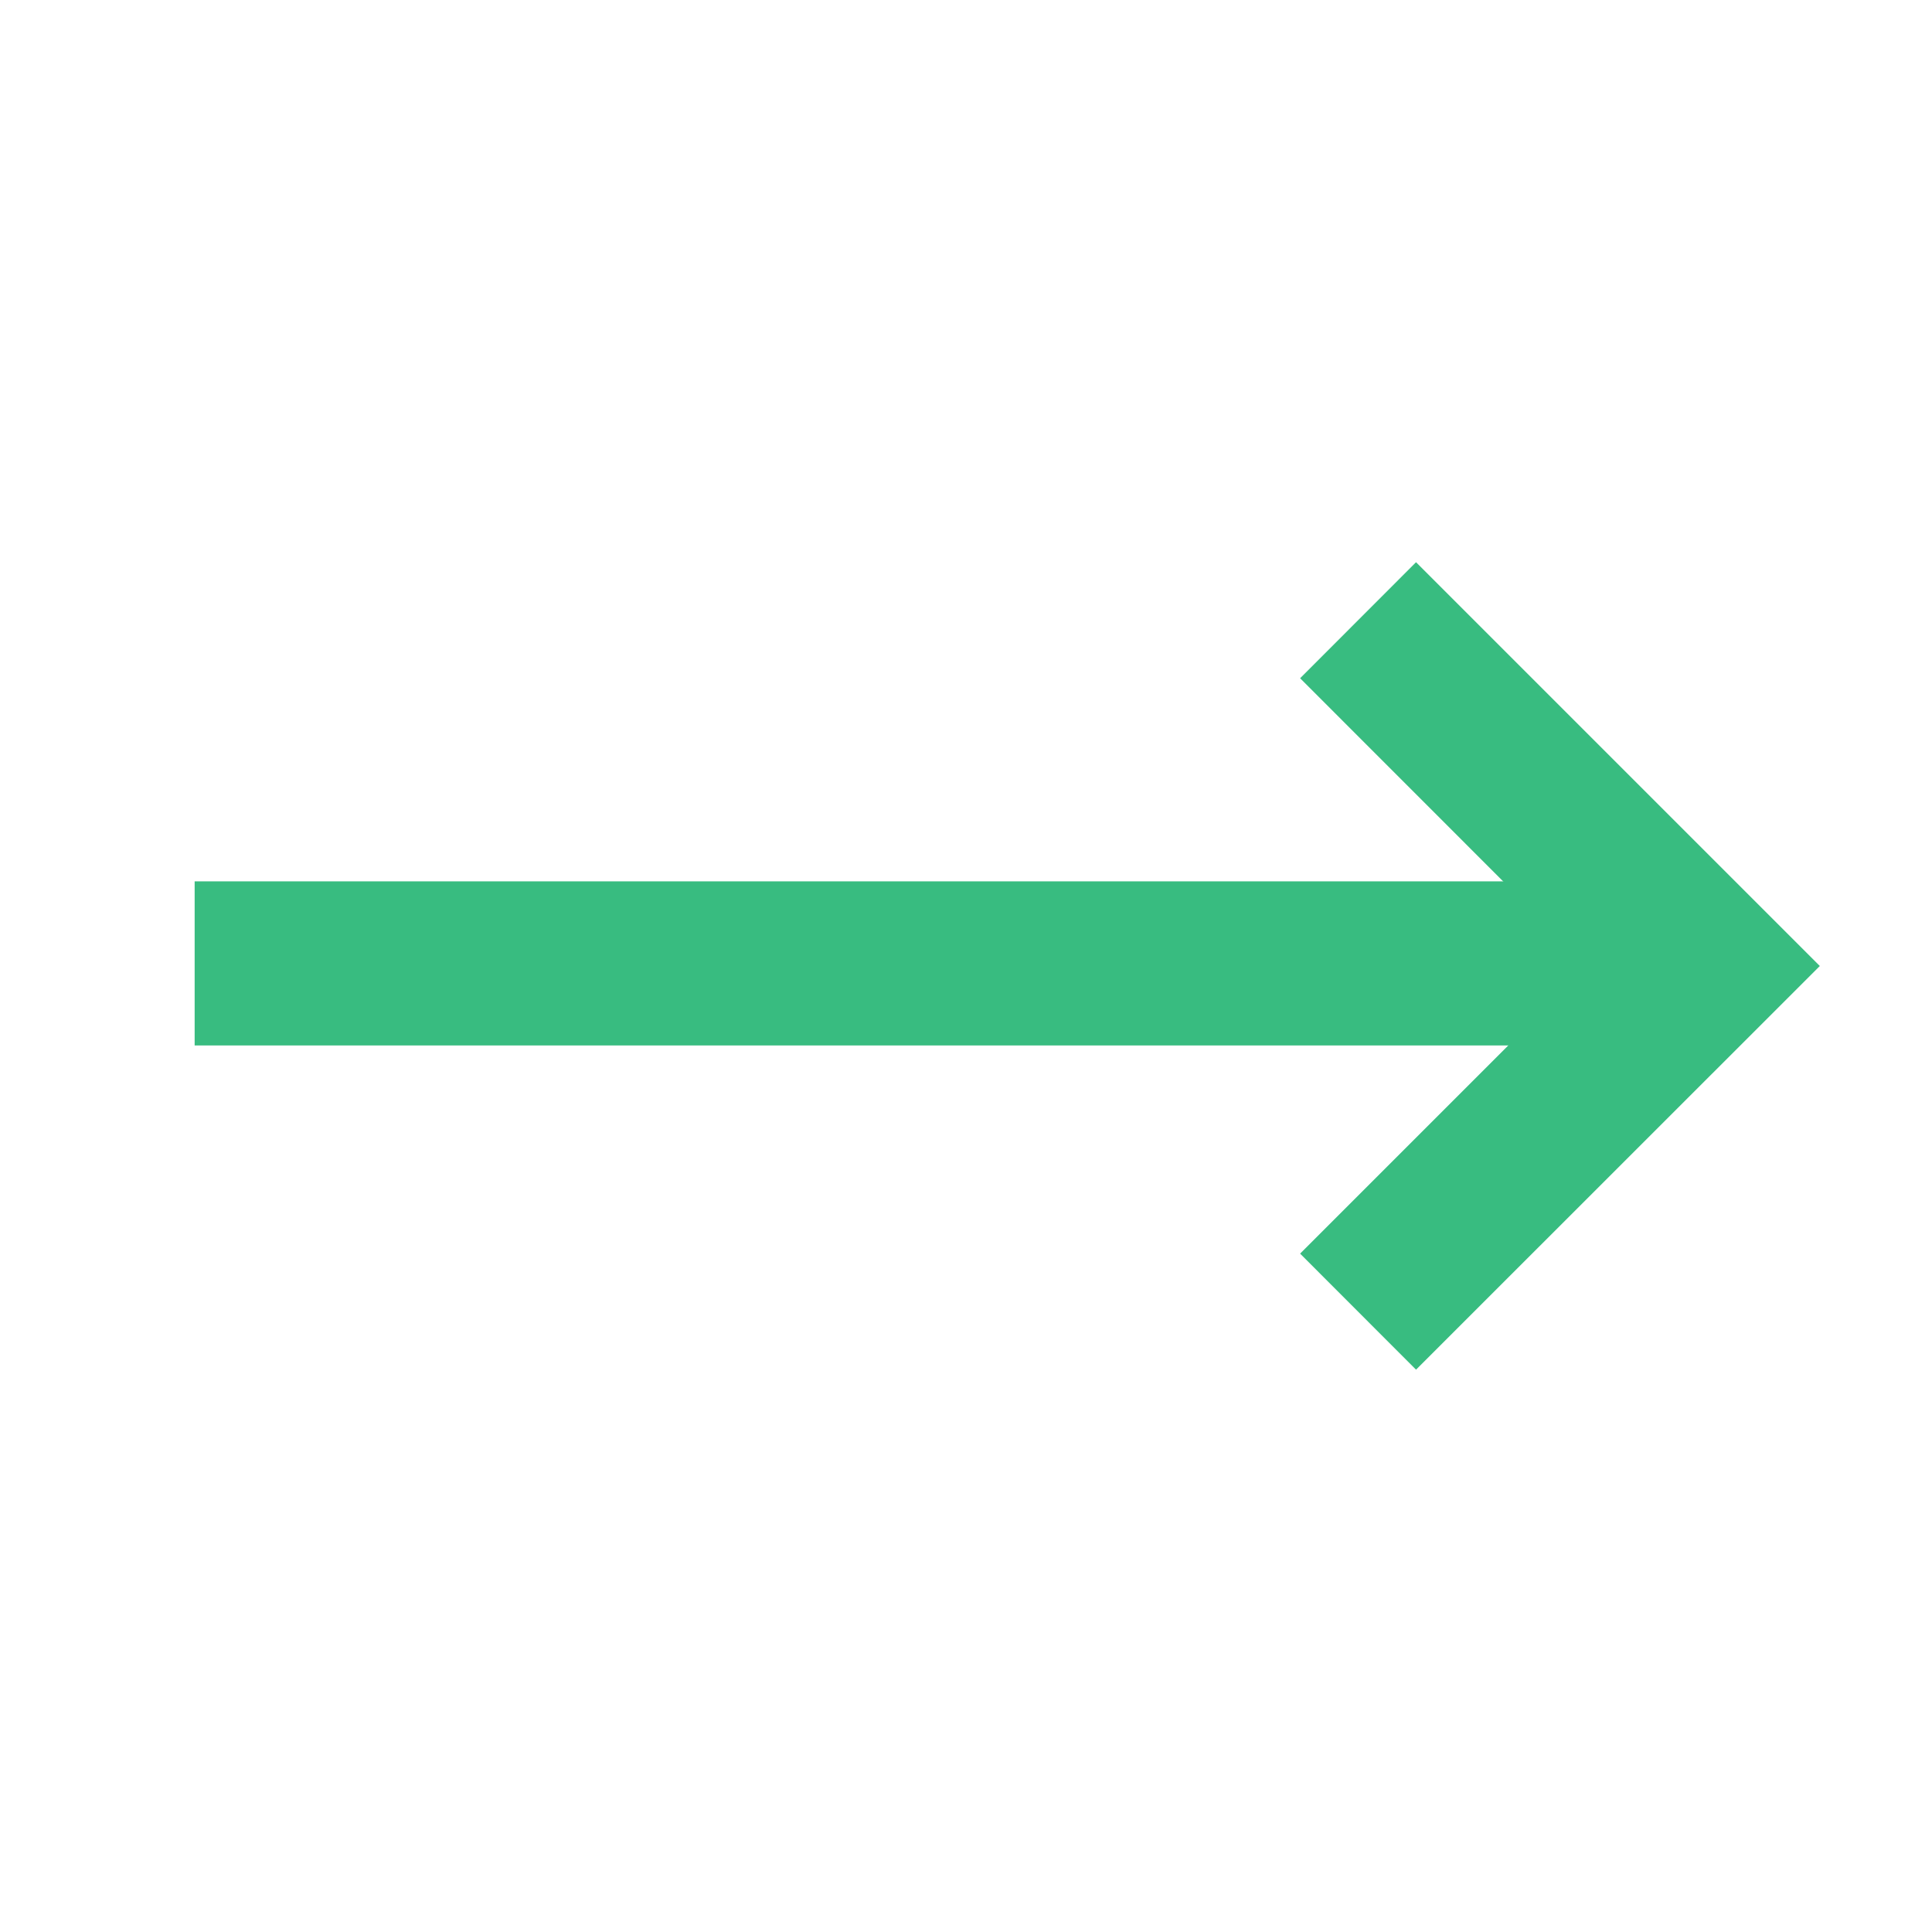 <svg width="16" height="16" viewBox="0 0 16 16" fill="none" xmlns="http://www.w3.org/2000/svg">
<path d="M14.112 7.299L1.612 7.299L1.612 8.658L14.112 8.658L14.112 7.299Z" fill="#38BC80"/>
<path d="M11.727 11.343L10.767 10.382L13.149 8L10.767 5.617L11.727 4.656L15.071 8L11.727 11.343Z" fill="#38BC80"/>
</svg>
